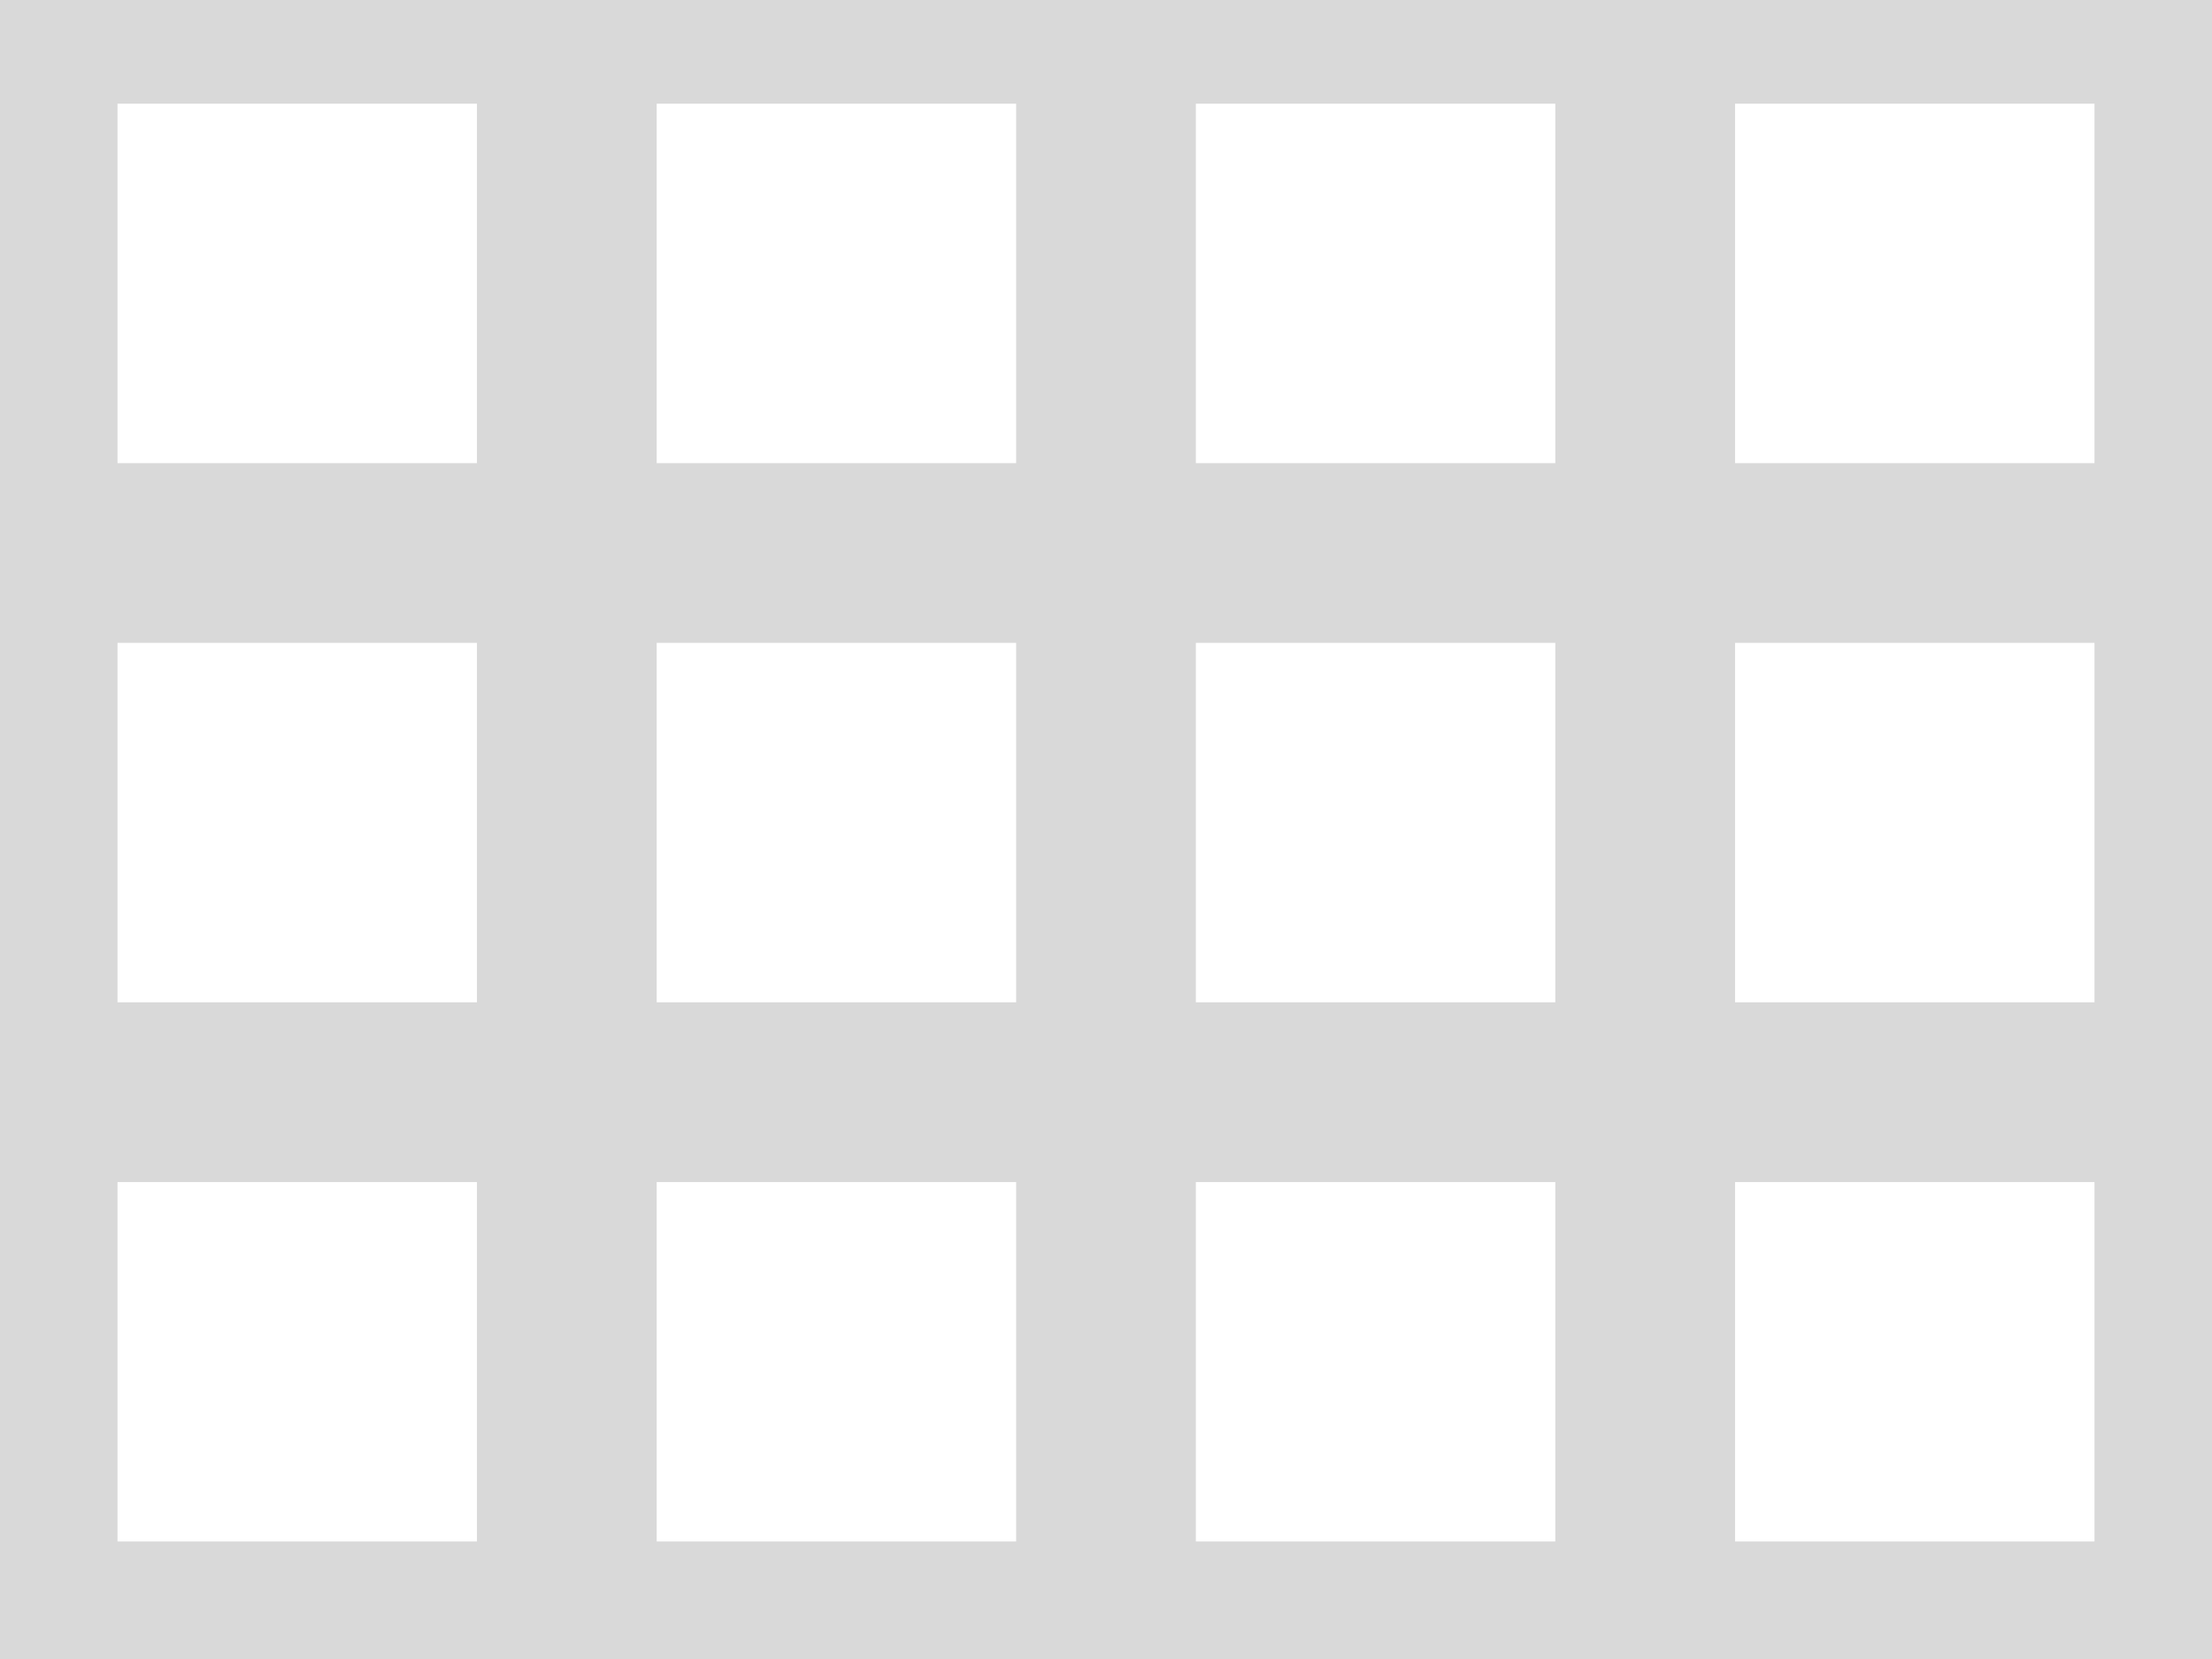 <svg width="16" height="12" viewBox="0 0 16 12" fill="none" xmlns="http://www.w3.org/2000/svg">
<rect x="0" y="0" width="16" height="12" fill="#333333" stroke="none"/>
<path d="M-1.75 -2.5C-1.75 -3.218 -1.168 -3.8 -0.45 -3.8H16.45C17.168 -3.8 17.75 -3.218 17.75 -2.5V12.45C17.75 13.168 17.168 13.75 16.45 13.75H-0.45C-1.168 13.75 -1.75 13.168 -1.75 12.45V-2.5Z" fill="#D9D9D9"/>
<rect x="-0.45" y="-0.55" width="16.9" height="13" fill="#D9D9D9"/>
<rect x="0.85" y="0.75" width="2.6" height="2.6" fill="white"/>
<rect x="0.85" y="4.65" width="2.6" height="2.6" fill="white"/>
<rect x="0.85" y="8.55" width="2.6" height="2.6" fill="white"/>
<rect x="4.75" y="0.75" width="2.6" height="2.6" fill="white"/>
<rect x="4.75" y="4.65" width="2.6" height="2.6" fill="white"/>
<rect x="4.75" y="8.55" width="2.6" height="2.6" fill="white"/>
<rect x="8.65" y="0.75" width="2.6" height="2.6" fill="white"/>
<rect x="8.65" y="4.65" width="2.6" height="2.6" fill="white"/>
<rect x="8.65" y="8.55" width="2.6" height="2.6" fill="white"/>
<rect x="12.55" y="0.75" width="2.6" height="2.6" fill="white"/>
<rect x="12.55" y="4.65" width="2.6" height="2.6" fill="white"/>
<rect x="12.55" y="8.55" width="2.6" height="2.6" fill="white"/>
</svg>
